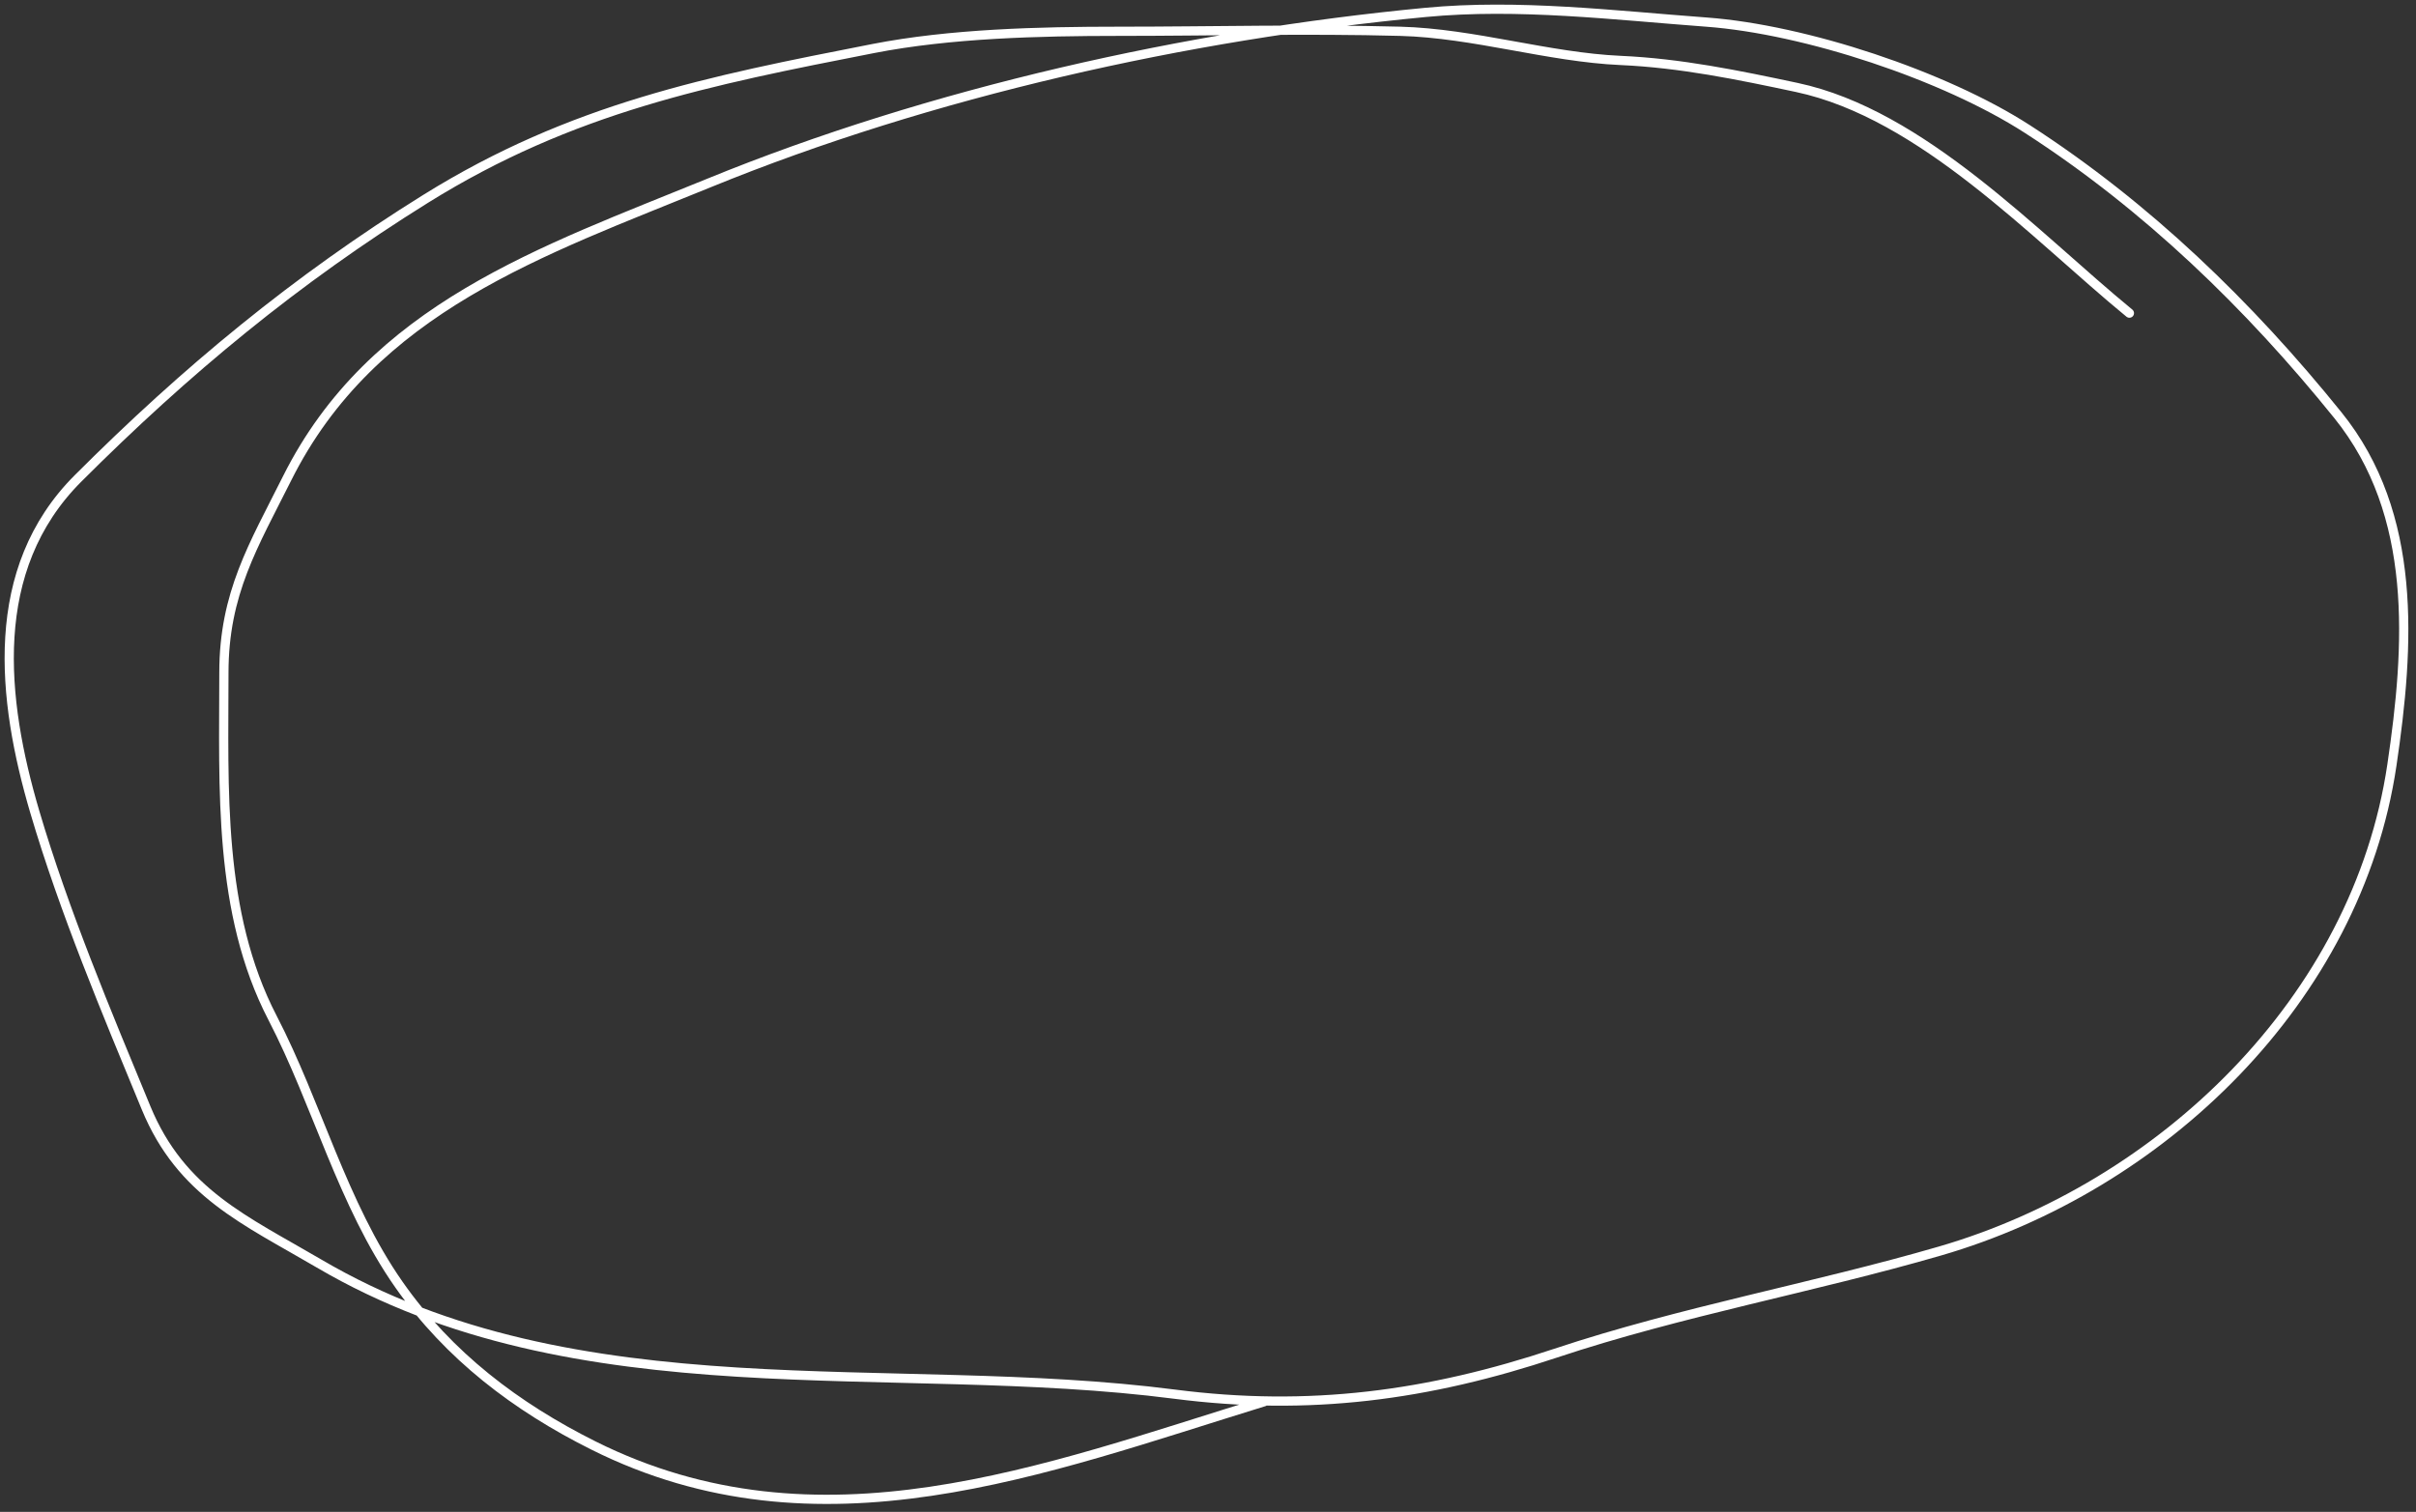 <svg width="262" height="164" viewBox="0 0 262 164" fill="none" xmlns="http://www.w3.org/2000/svg">
<rect x="0" y="0" width="262" height="164" fill="#333333" stroke="none"/>
<path d="M230.92 33.968C220.656 25.55 208.478 12.387 194.84 9.485C188.508 8.138 182.251 6.846 175.746 6.557C167.927 6.209 159.841 3.61 151.849 3.394C141.674 3.119 131.453 3.394 121.274 3.394C112.735 3.394 103.047 3.632 94.683 5.268C76.831 8.761 62.014 11.702 46.185 21.551C32.077 30.329 20.142 40.215 8.465 51.891C-1.404 61.76 0.173 75.867 3.779 88.088C6.955 98.851 11.538 109.759 15.845 120.186C19.65 129.398 26.599 132.365 34.588 137.054C62.71 153.561 96.578 147.256 127.366 151.229C141.986 153.115 154.878 151.39 168.717 146.777C182.204 142.282 196.654 139.687 210.362 135.707C234.386 128.732 255.611 108.476 259.386 82.993C261.305 70.044 262.231 55.828 253.529 45.038C243.913 33.114 232.787 22.342 219.85 13.995C210.868 8.2 195.79 3.193 185.059 2.398C175.066 1.658 164.666 0.385 154.602 1.344C128.818 3.799 100.92 10.017 76.877 19.852C58.819 27.24 40.396 33.364 31.133 51.891C27.494 59.167 24.28 64.348 24.28 72.977C24.28 85.505 23.616 98.957 29.551 110.404C34.406 119.768 37.136 130.595 43.257 139.339C48.685 147.093 55.994 152.619 64.343 156.793C88.815 169.029 113.202 159.398 137.089 152.049" stroke="#FFFFFF" stroke-linecap="round"/>
</svg>
